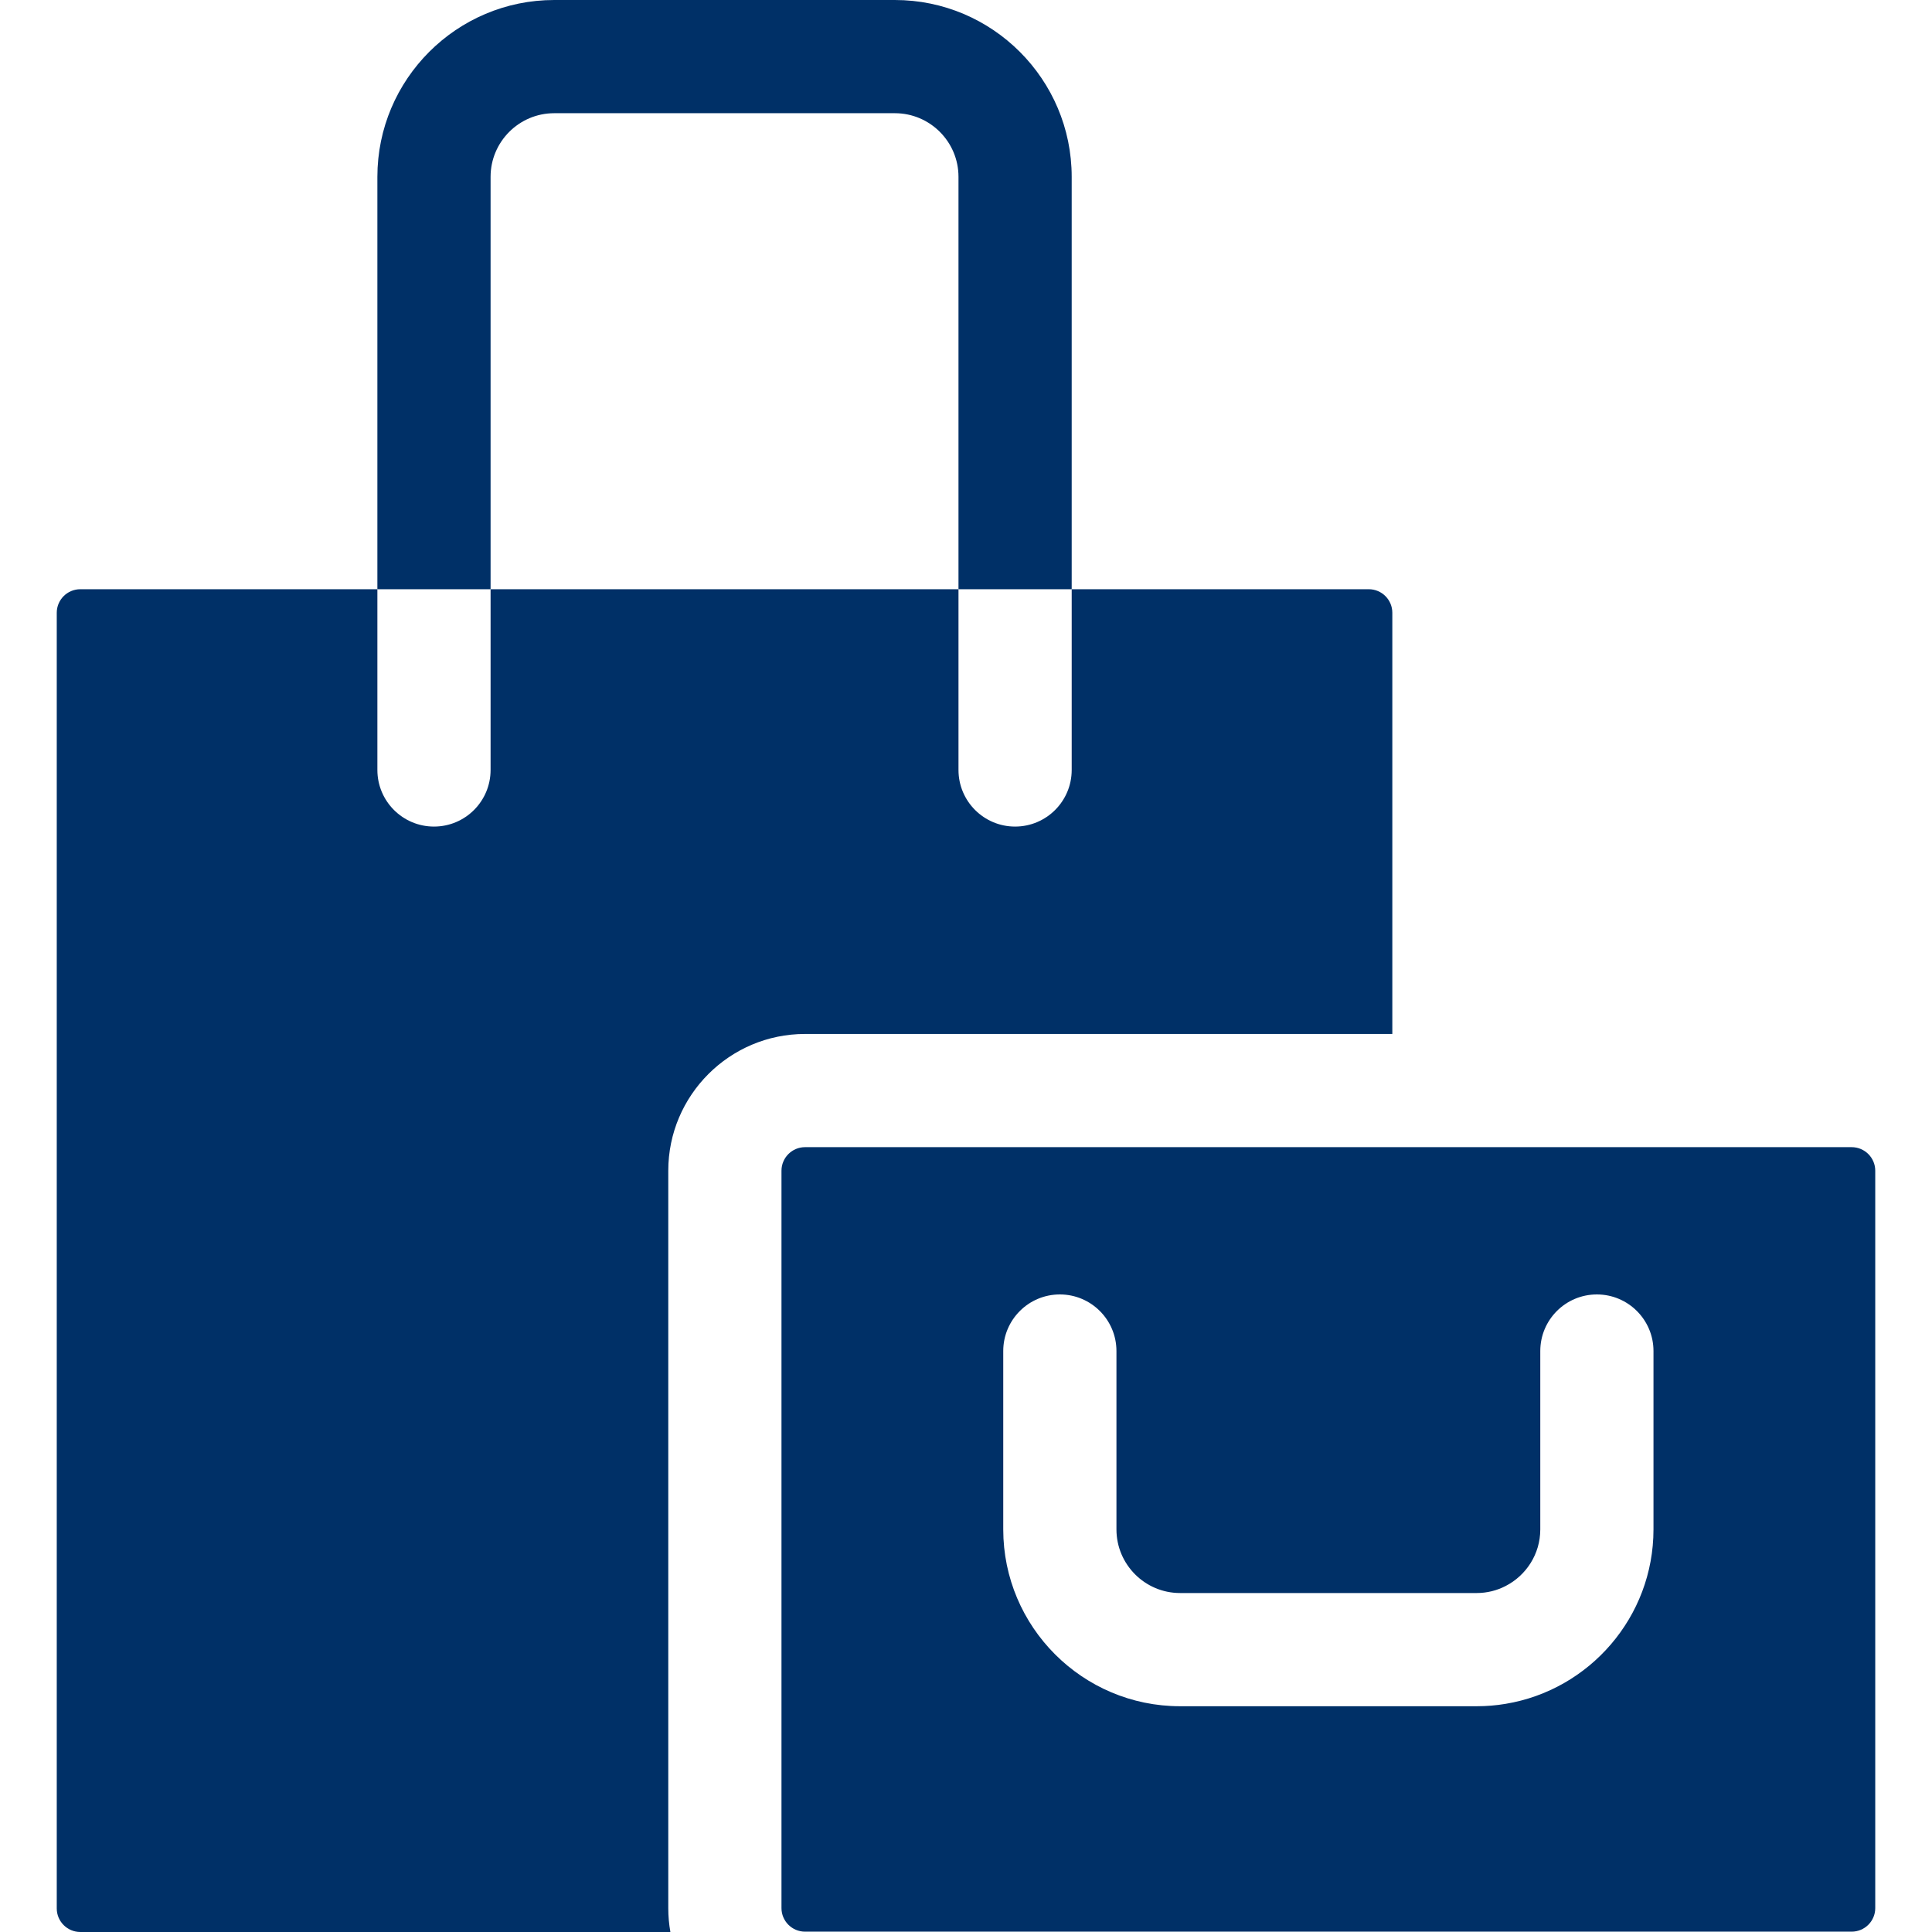 <?xml version="1.0" encoding="UTF-8" standalone="no"?>
<svg
   xmlns:dc="http://purl.org/dc/elements/1.1/"
   xmlns:cc="http://creativecommons.org/ns#"
   xmlns:rdf="http://www.w3.org/1999/02/22-rdf-syntax-ns#"
   xmlns:svg="http://www.w3.org/2000/svg"
   xmlns="http://www.w3.org/2000/svg"
   xmlns:sodipodi="http://sodipodi.sourceforge.net/DTD/sodipodi-0.dtd"
   xmlns:inkscape="http://www.inkscape.org/namespaces/inkscape"
   inkscape:version="1.0 (4035a4fb49, 2020-05-01)"
   sodipodi:docname="administrativní budovy a obchodní centra.svg"
   version="1.1"
   width="512"
   viewBox="0 0 512 512"
   height="512"
   enable-background="new 0 0 512 512"
   id="Capa_1">
  <defs
     id="defs13" />
  <sodipodi:namedview
     inkscape:current-layer="Capa_1"
     inkscape:window-maximized="1"
     inkscape:window-y="-8"
     inkscape:window-x="-8"
     inkscape:cy="314.85858"
     inkscape:cx="394.09992"
     inkscape:zoom="1.328125"
     showgrid="false"
     id="namedview11"
     inkscape:window-height="847"
     inkscape:window-width="1440"
     inkscape:pageshadow="2"
     inkscape:pageopacity="0"
     guidetolerance="10"
     gridtolerance="10"
     objecttolerance="10"
     borderopacity="1"
     bordercolor="#666666"
     pagecolor="#ffffff" />
  <g
     style="fill:#003067;fill-opacity:1"
     id="g8">
    <path
       style="fill:#003067;fill-opacity:1"
       id="path2"
       d="m213.34 274.01h155.64v-111.62c0-3.45-2.8-6.24-6.24-6.24h-78.73v47.9c0 8.28-6.72 15-15 15s-15-6.72-15-15v-47.9h-124v47.9c0 8.28-6.71 15-15 15-8.28 0-15-6.72-15-15v-47.9h-78.72c-3.45 0-6.25 2.79-6.25 6.24v343.37c0 3.44 2.8 6.24 6.25 6.24h156.37c-.37-2.06-.56-4.17-.56-6.33v-195.42c0-19.98 16.26-36.24 36.24-36.24z" />
    <path
       style="fill:#003067;fill-opacity:1"
       id="path4"
       d="m130.01 156.15c0-12.706 0-95.893 0-109.29 0-9.3 7.57-16.86 16.86-16.86h90.28c9.3 0 16.86 7.56 16.86 16.86v109.29h30c0-12.706 0-95.893 0-109.29 0-25.84-21.02-46.86-46.86-46.86h-90.28c-25.84 0-46.86 21.02-46.86 46.86v109.29z" />
    <path
       style="fill:#003067;fill-opacity:1"
       id="path6"
       d="m490.71 304.01h-277.37c-3.44 0-6.24 2.8-6.24 6.24v195.42c0 3.44 2.8 6.24 6.24 6.24h277.37c3.45 0 6.25-2.8 6.25-6.24v-195.42c0-3.44-2.8-6.24-6.25-6.24zm-52.52 101.3c0 23.23-17 42.57-39.21 46.23-2.49.42-5.05.63-7.66.63h-78.59c-25.84 0-46.86-21.02-46.86-46.86v-47.27c0-8.28 6.72-15 15-15s15 6.72 15 15v47.27c0 9.29 7.56 16.86 16.86 16.86h78.59c2.76 0 5.36-.66 7.66-1.85 5.46-2.79 9.21-8.47 9.21-15.01v-47.27c0-8.28 6.71-15 15-15 8.28 0 15 6.72 15 15z" />
  </g>
</svg>
